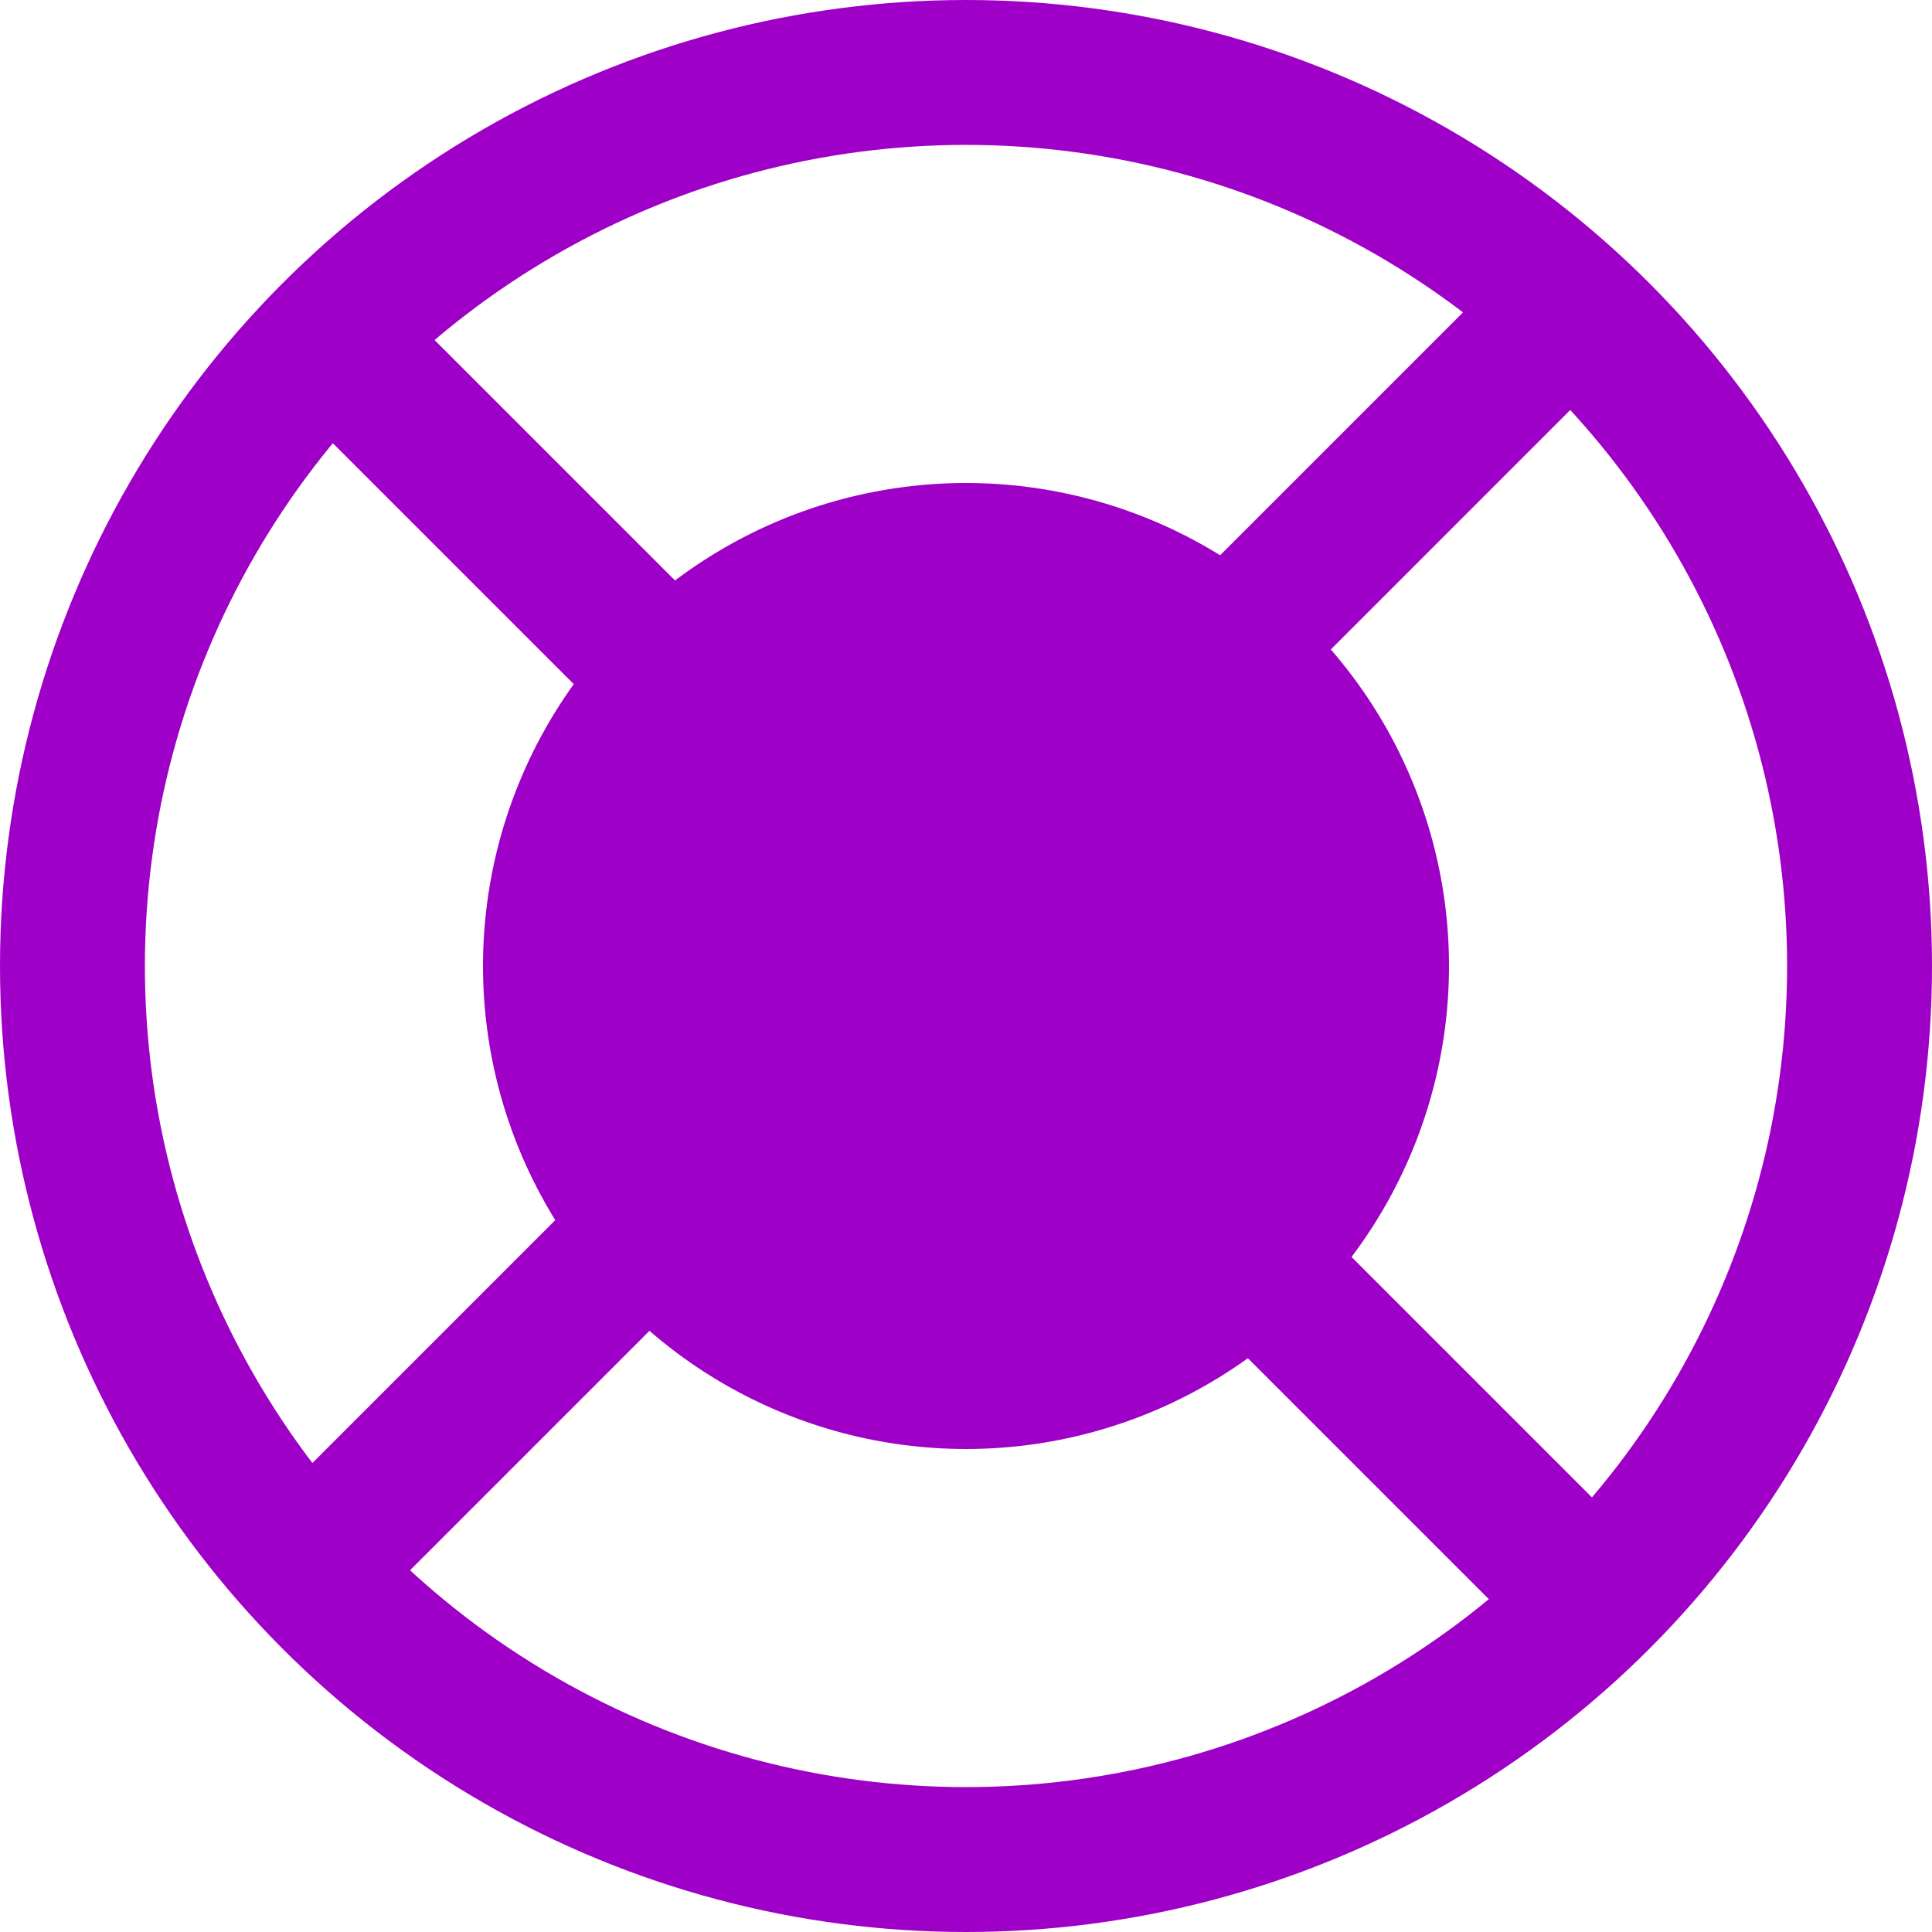 <svg width="40" height="40" viewBox="0 0 40 40" fill="none" xmlns="http://www.w3.org/2000/svg">
<circle cx="20" cy="20" r="18.5" stroke="#9F00C7" stroke-width="3"/>
<line x1="5.918" y1="6.082" x2="33.193" y2="33.356" stroke="#9F00C7" stroke-width="3"/>
<line x1="6.082" y1="32.797" x2="33.356" y2="5.522" stroke="#9F00C7" stroke-width="3"/>
<circle cx="20" cy="20" r="10" fill="#9F00C7"/>
</svg>
